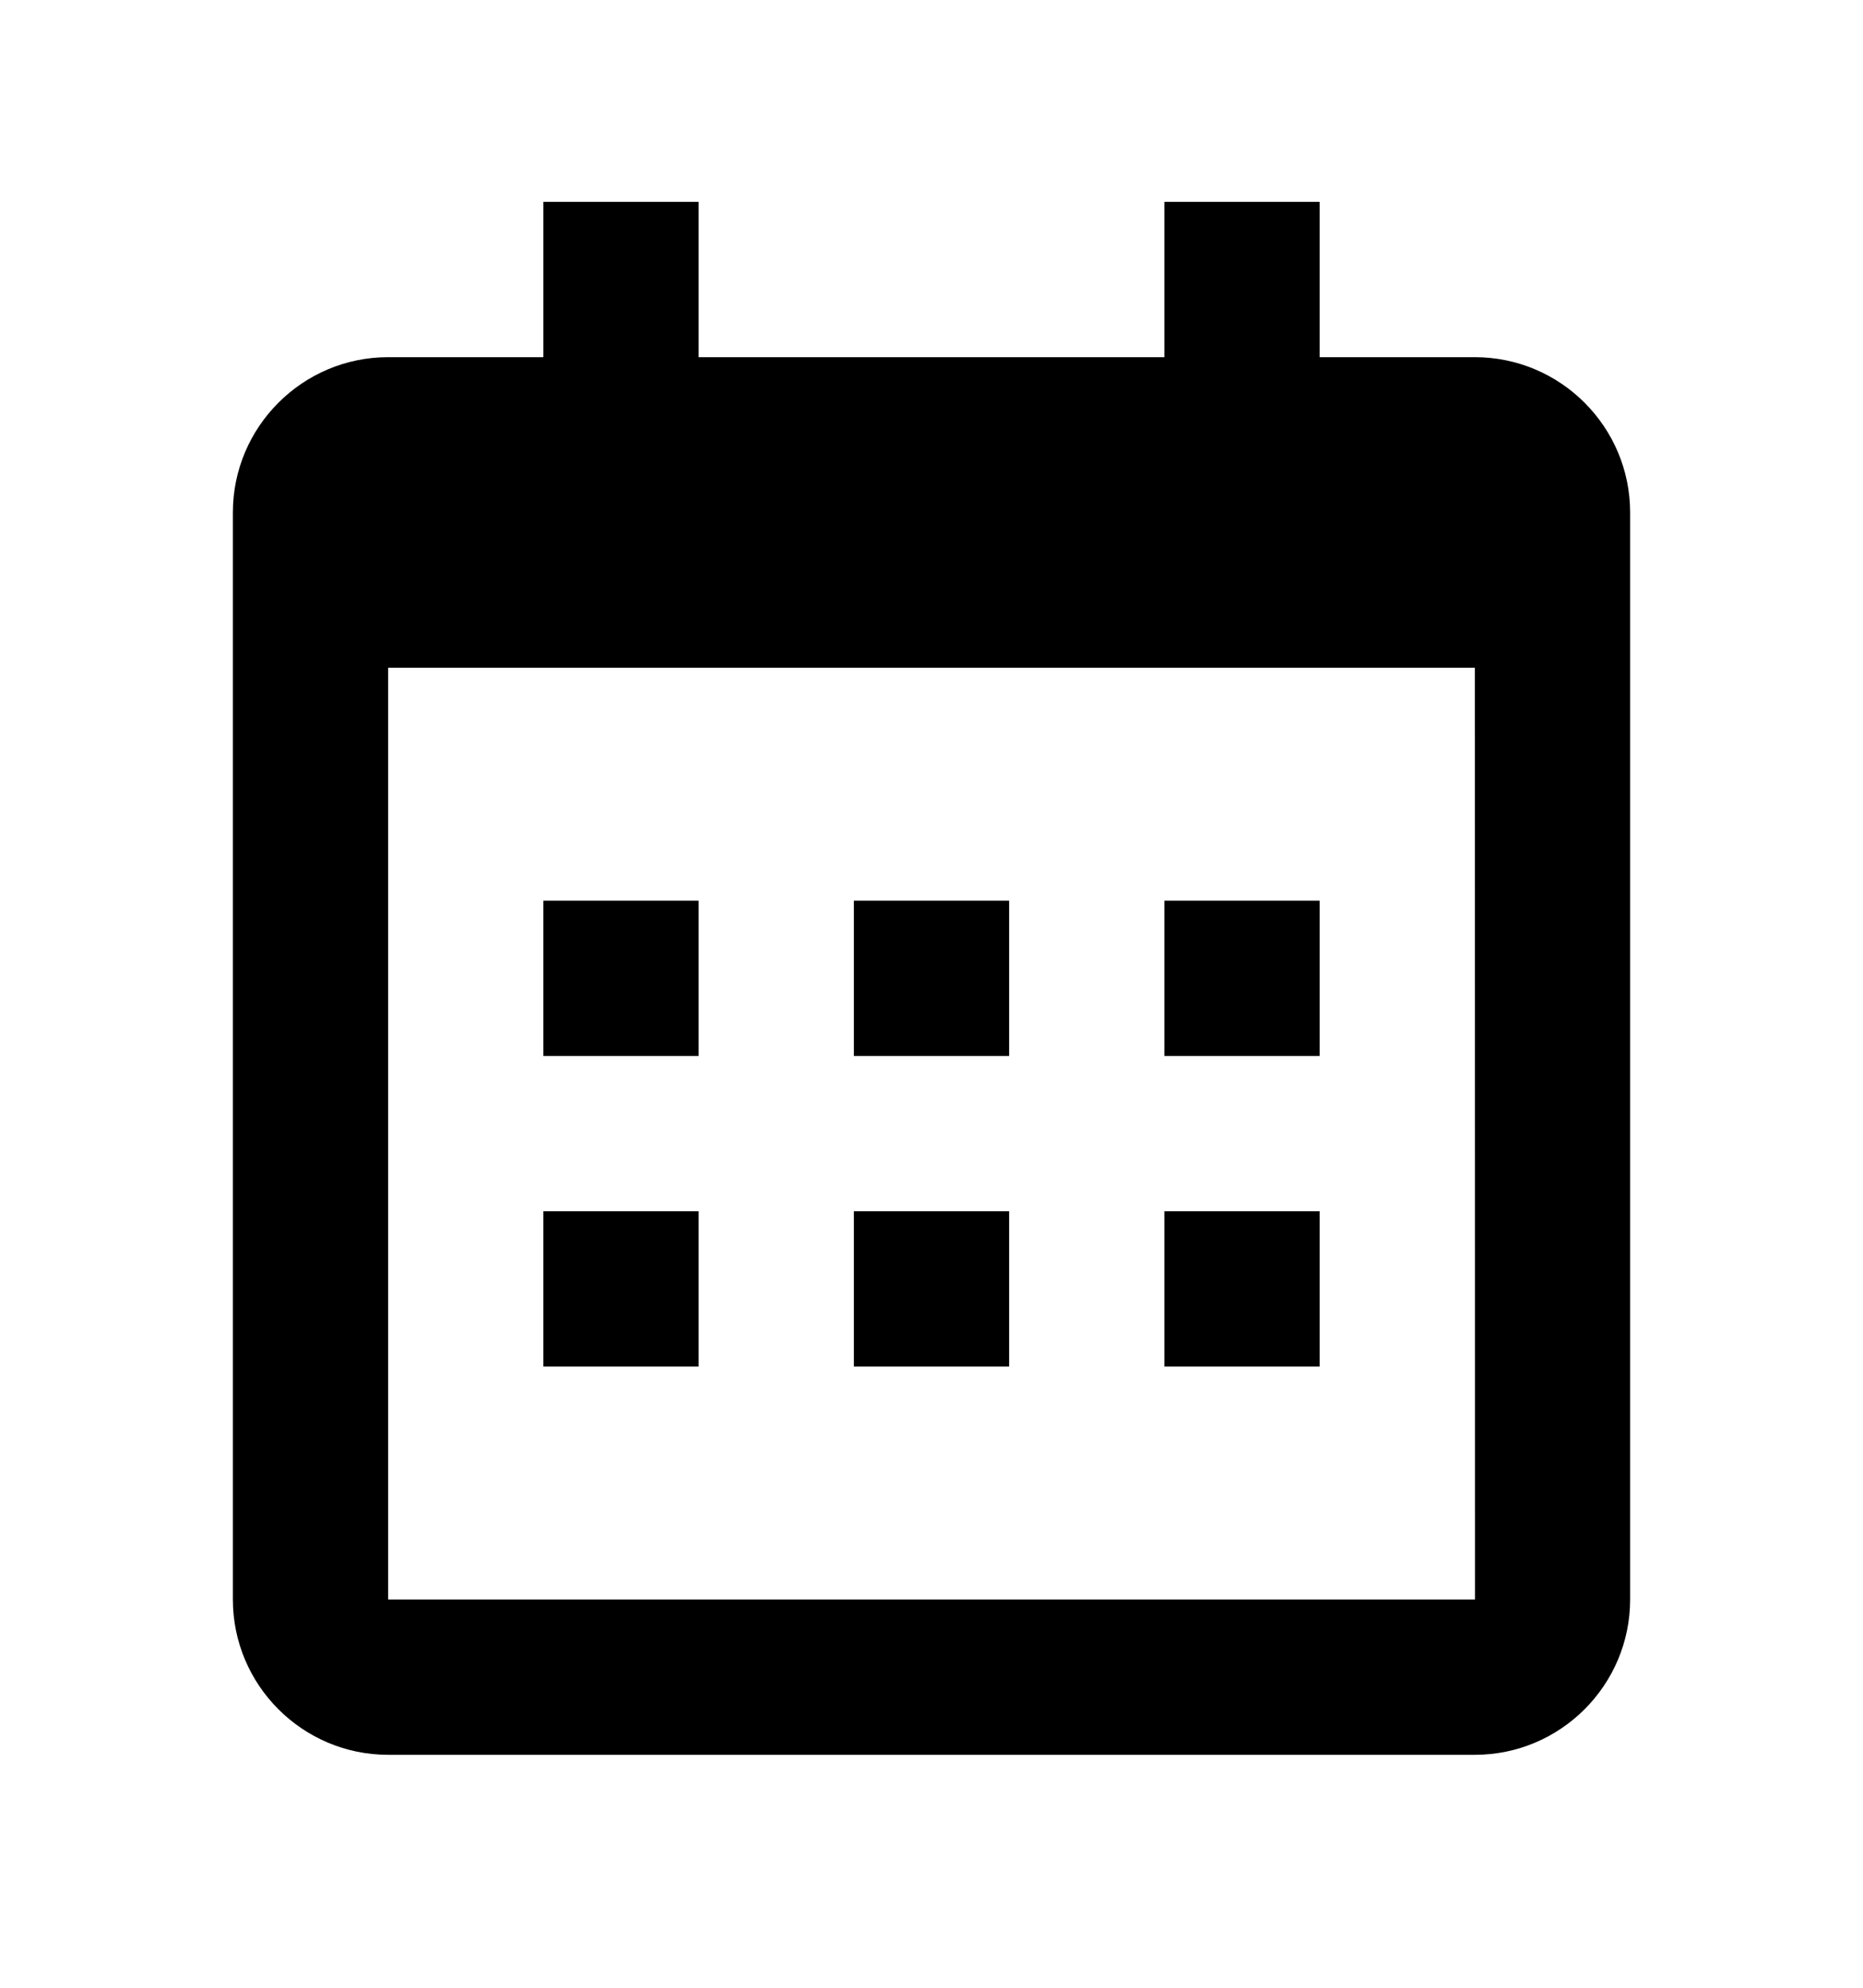 <svg width="15" height="16" viewBox="0 0 15 16" fill="none" xmlns="http://www.w3.org/2000/svg">
<path d="M4.375 7.25H5.625V8.5H4.375V7.25ZM4.375 9.75H5.625V11H4.375V9.75ZM6.875 7.25H8.125V8.5H6.875V7.25ZM6.875 9.75H8.125V11H6.875V9.75ZM9.375 7.25H10.625V8.5H9.375V7.25ZM9.375 9.75H10.625V11H9.375V9.75Z" fill="black"/>
<path d="M3.125 14.125H11.875C12.564 14.125 13.125 13.564 13.125 12.875V4.125C13.125 3.436 12.564 2.875 11.875 2.875H10.625V1.625H9.375V2.875H5.625V1.625H4.375V2.875H3.125C2.436 2.875 1.875 3.436 1.875 4.125V12.875C1.875 13.564 2.436 14.125 3.125 14.125ZM11.875 5.375L11.876 12.875H3.125V5.375H11.875Z" fill="black"/>
</svg>
